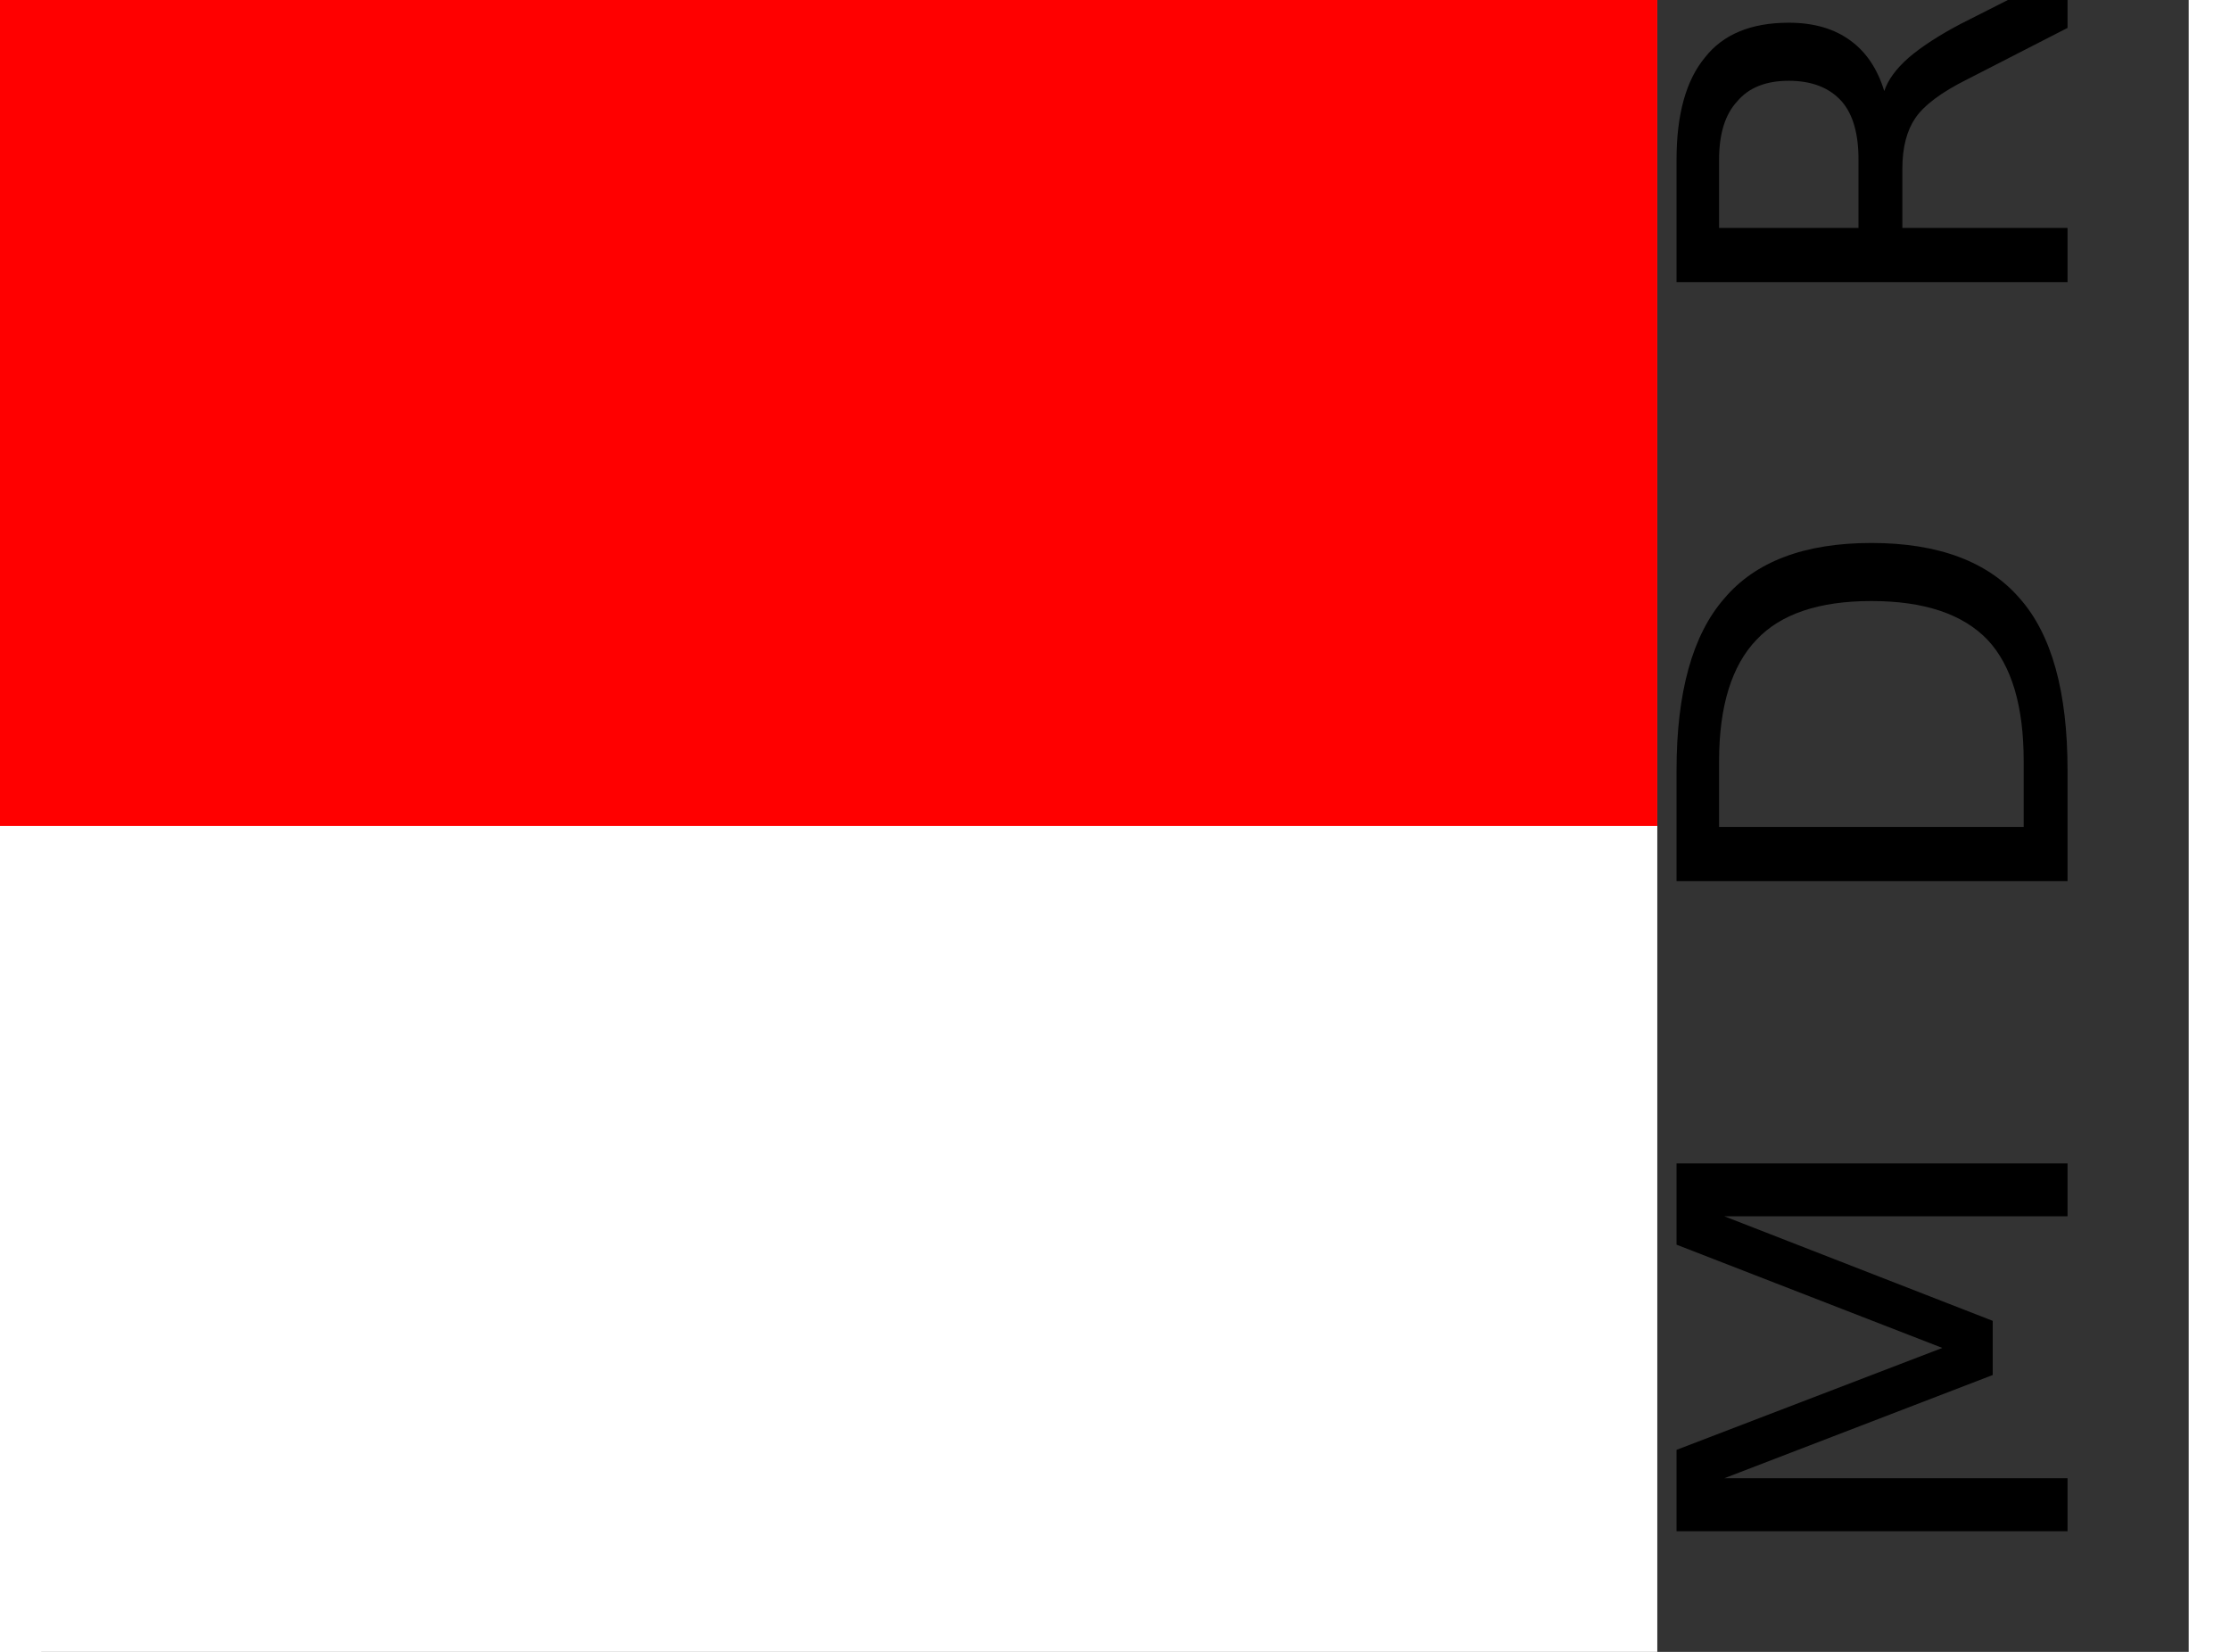 <?xml version="1.0" encoding="UTF-8"?>
<svg xmlns="http://www.w3.org/2000/svg" xmlns:xlink="http://www.w3.org/1999/xlink" width="27px" height="20px" viewBox="0 0 26 20" version="1.1">
<rect x="0" y="0" width="26" height="20" fill="#333333" stroke="none"/>
<defs>
<g>
<symbol overflow="visible" id="glyph0-0">
<path style="stroke:none;" d="M 1.156 -0.328 L -4.578 -0.328 L -4.578 -3.672 L 1.156 -3.672 Z M 0.781 -0.703 L 0.781 -3.297 L -4.219 -3.297 L -4.219 -0.703 Z M 0.781 -0.703 "/>
</symbol>
<symbol overflow="visible" id="glyph0-1">
<path style="stroke:none;" d="M -4.734 -0.656 L -4.734 -1.641 L -1.516 -2.875 L -4.734 -4.125 L -4.734 -5.109 L 0 -5.109 L 0 -4.469 L -4.156 -4.469 L -0.906 -3.203 L -0.906 -2.547 L -4.156 -1.297 L 0 -1.297 L 0 -0.656 Z M -4.734 -0.656 "/>
</symbol>
<symbol overflow="visible" id="glyph0-2">
<path style="stroke:none;" d=""/>
</symbol>
<symbol overflow="visible" id="glyph0-3">
<path style="stroke:none;" d="M -4.219 -1.312 L -0.531 -1.312 L -0.531 -2.109 C -0.531 -2.773 -0.676 -3.266 -0.969 -3.578 C -1.27 -3.891 -1.738 -4.047 -2.375 -4.047 C -3.008 -4.047 -3.473 -3.891 -3.766 -3.578 C -4.066 -3.266 -4.219 -2.773 -4.219 -2.109 Z M -4.734 -0.656 L -4.734 -2 C -4.734 -2.945 -4.539 -3.641 -4.156 -4.078 C -3.781 -4.523 -3.188 -4.75 -2.375 -4.75 C -1.562 -4.75 -0.961 -4.523 -0.578 -4.078 C -0.191 -3.641 0 -2.945 0 -2 L 0 -0.656 Z M -4.734 -0.656 "/>
</symbol>
<symbol overflow="visible" id="glyph0-4">
<path style="stroke:none;" d="M -2.219 -2.969 C -2.176 -3.102 -2.078 -3.238 -1.922 -3.375 C -1.766 -3.508 -1.555 -3.645 -1.297 -3.781 L 0 -4.438 L 0 -3.734 L -1.219 -3.109 C -1.531 -2.953 -1.738 -2.797 -1.844 -2.641 C -1.945 -2.492 -2 -2.289 -2 -2.031 L -2 -1.312 L 0 -1.312 L 0 -0.656 L -4.734 -0.656 L -4.734 -2.141 C -4.734 -2.691 -4.617 -3.102 -4.391 -3.375 C -4.172 -3.656 -3.832 -3.797 -3.375 -3.797 C -3.07 -3.797 -2.82 -3.723 -2.625 -3.578 C -2.438 -3.441 -2.301 -3.238 -2.219 -2.969 Z M -4.219 -1.312 L -2.531 -1.312 L -2.531 -2.141 C -2.531 -2.453 -2.598 -2.688 -2.734 -2.844 C -2.879 -3.008 -3.094 -3.094 -3.375 -3.094 C -3.656 -3.094 -3.863 -3.008 -4 -2.844 C -4.145 -2.688 -4.219 -2.453 -4.219 -2.141 Z M -4.219 -1.312 "/>
</symbol>
</g>
</defs>
<g id="surface1">
<path style=" stroke:none;fill-rule:nonzero;fill:rgb(100%,100%,100%);fill-opacity:1;" d="M -1.625 0 L 19.566 0 L 19.566 20 L -1.625 20 Z M -1.625 0 "/>
<path style=" stroke:none;fill-rule:nonzero;fill:rgb(100%,0%,0%);fill-opacity:1;" d="M -1.625 0 L 19.566 0 L 19.566 10 L -1.625 10 Z M -1.625 0 "/>
<g style="fill:rgb(0%,0%,0%);fill-opacity:1;">
  <use xlink:href="#glyph0-1" x="24.533" y="19.195"/>
  <use xlink:href="#glyph0-2" x="24.533" y="13.443"/>
  <use xlink:href="#glyph0-3" x="24.533" y="11.324"/>
  <use xlink:href="#glyph0-2" x="24.533" y="6.191"/>
  <use xlink:href="#glyph0-4" x="24.533" y="4.072"/>
</g>
</g>
</svg>
